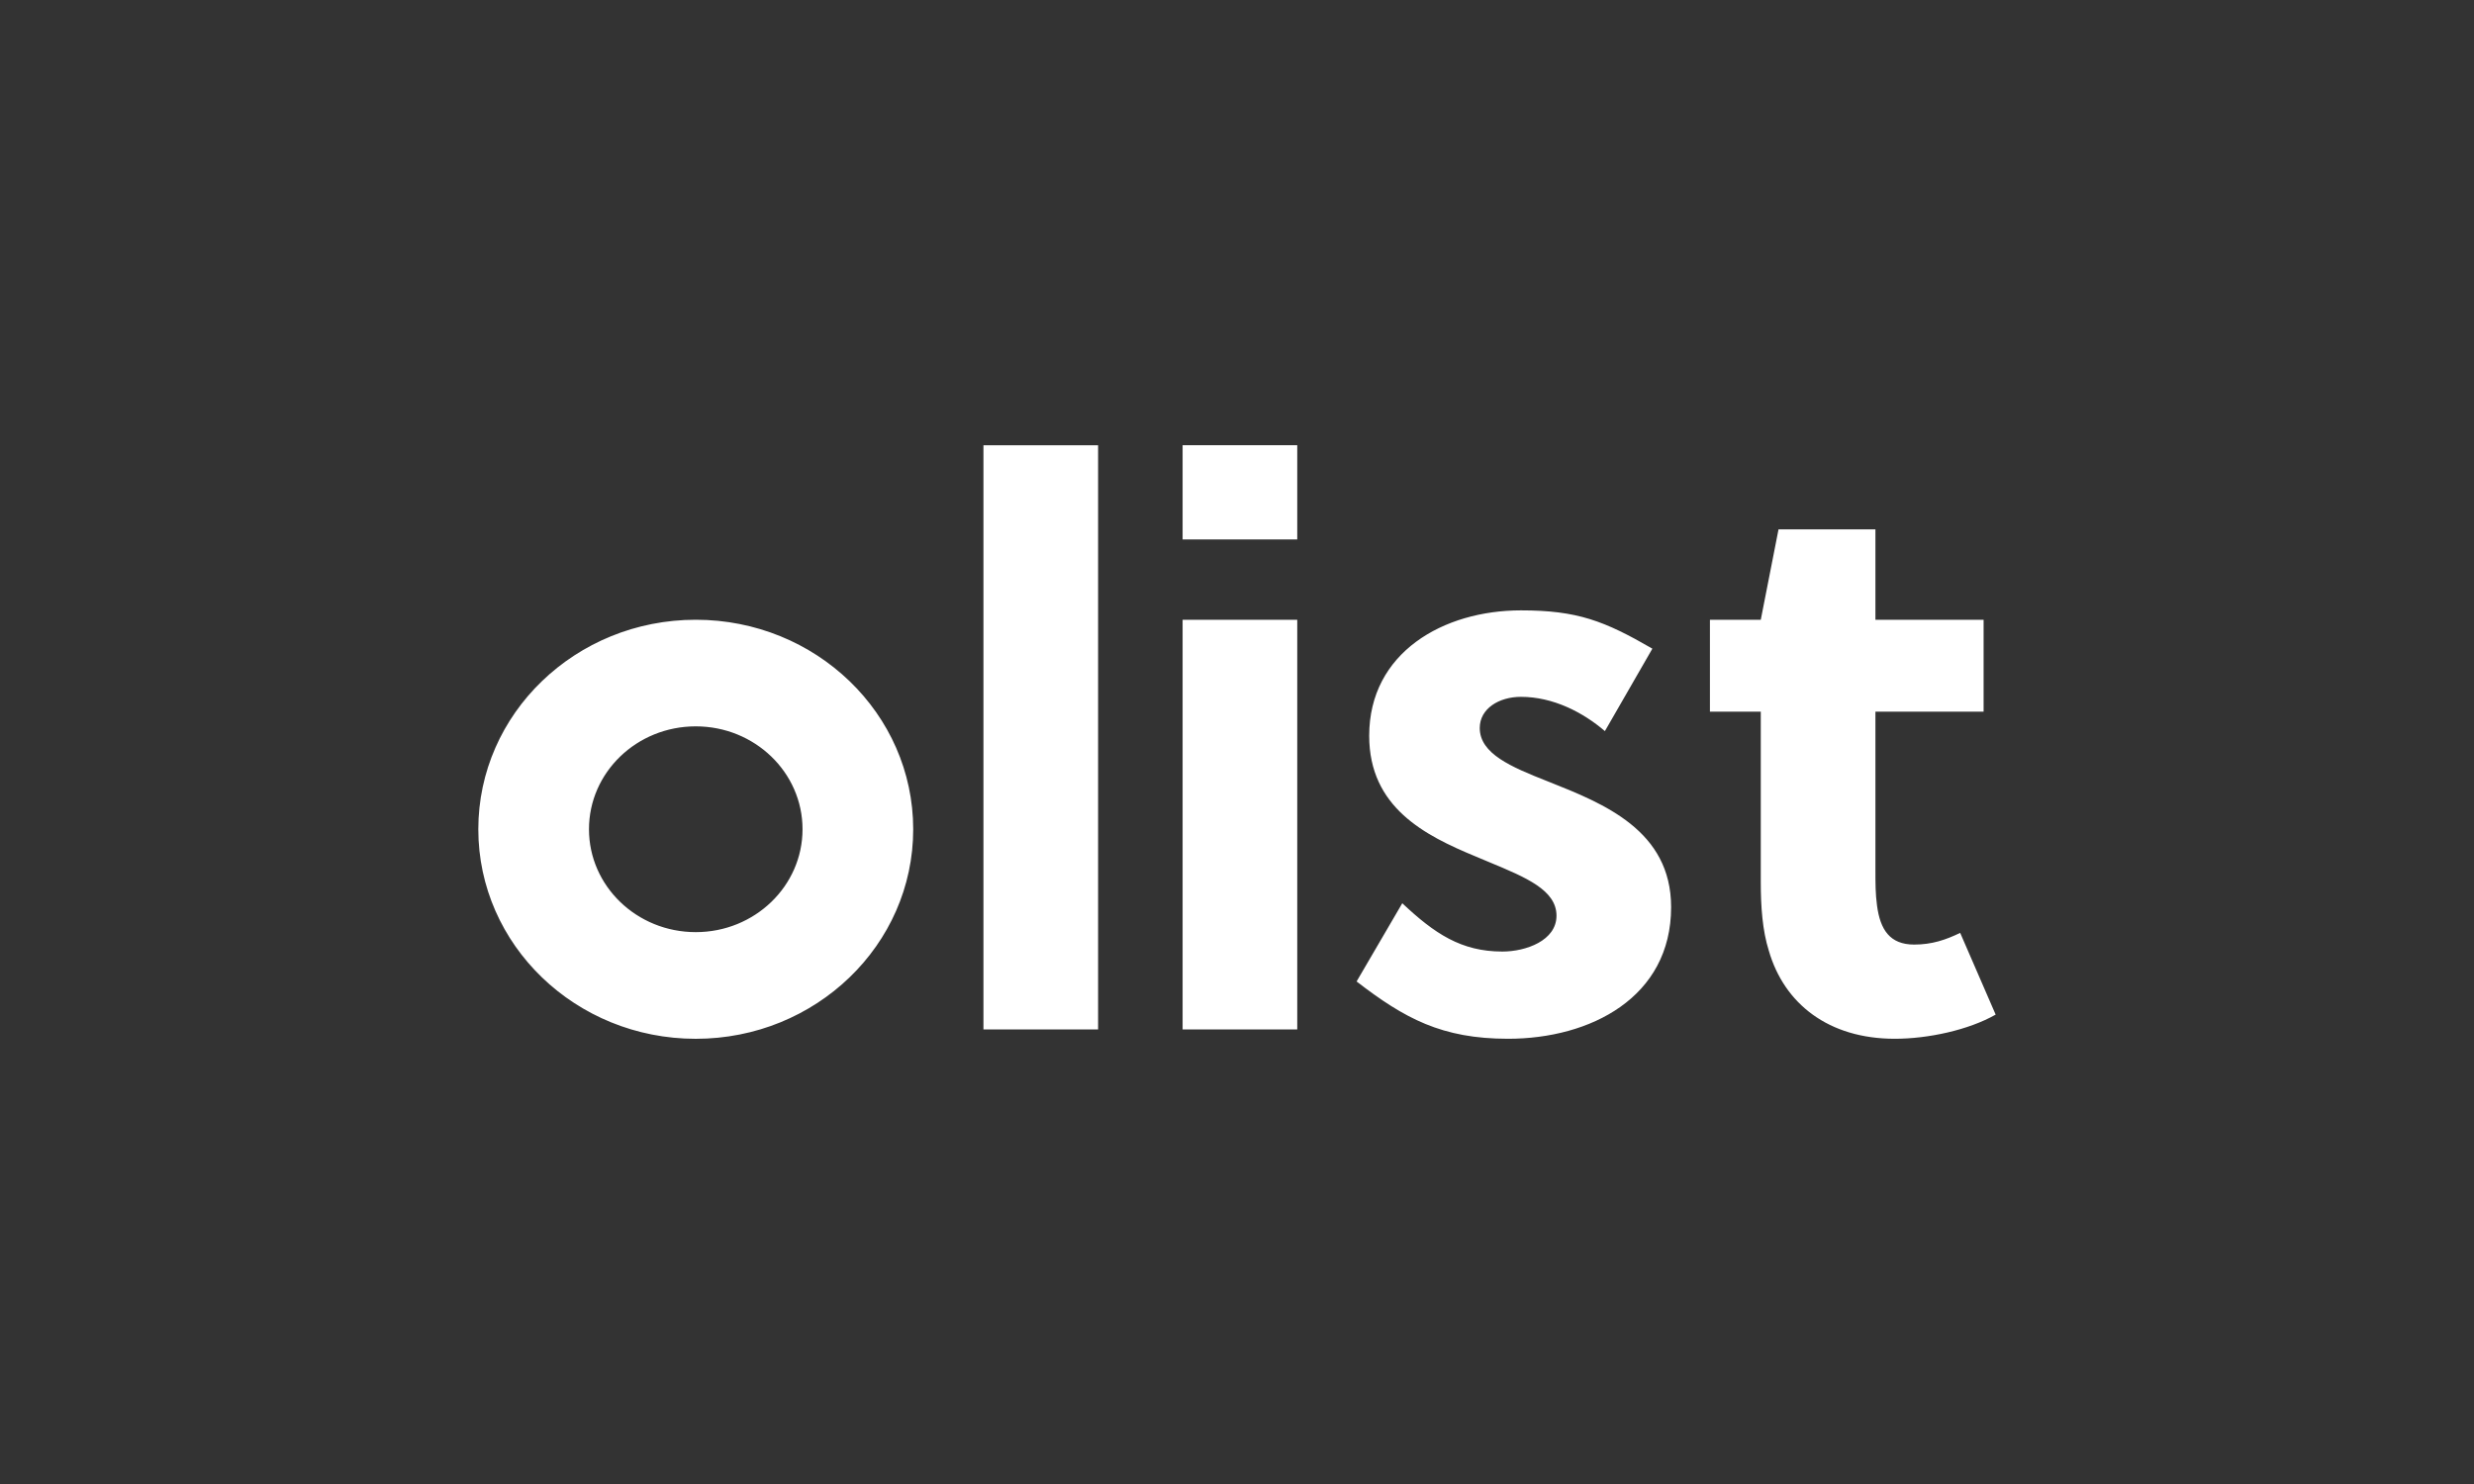 <svg width="150" height="90" viewBox="0 0 150 90" fill="none" xmlns="http://www.w3.org/2000/svg">
<rect x="0" y="0" width="150" height="90" fill="#333333" stroke="none"/>
<g clip-path="url(#clip0_1_3)">
<path fill-rule="evenodd" clip-rule="evenodd" d="M71.702 27H78.653V32.717H71.702V27ZM59.627 27.005H66.578V62.434H59.627V27.005ZM29 50.293C29 43.275 34.903 37.586 42.184 37.586C49.465 37.586 55.368 43.275 55.368 50.293C55.368 57.31 49.465 63 42.184 63C34.903 63 29 57.31 29 50.293ZM35.71 50.291C35.71 53.738 38.61 56.531 42.184 56.531C45.758 56.531 48.658 53.738 48.658 50.291C48.658 46.843 45.758 44.051 42.184 44.051C38.607 44.051 35.71 46.843 35.71 50.291ZM93.781 47.364C91.627 46.513 89.718 45.711 89.718 44.151C89.718 42.97 90.893 42.261 92.214 42.261C94.173 42.261 95.982 43.205 97.306 44.339L100.184 39.339C97.275 37.656 95.642 37.017 92.217 37.017C87.517 37.017 83.015 39.569 83.015 44.621C83.015 48.967 86.391 50.668 89.475 51.944C89.762 52.066 90.047 52.185 90.326 52.301C92.521 53.214 94.371 53.983 94.371 55.534C94.371 57.047 92.511 57.708 91.091 57.708C88.595 57.708 86.979 56.621 85.021 54.779L82.251 59.523C85.16 61.765 87.42 62.998 91.433 62.998C96.426 62.998 101.321 60.494 101.321 55.014C101.319 50.361 97.228 48.734 93.925 47.421L93.781 47.364ZM71.702 37.586H78.653V62.434H71.702V37.586ZM118.847 56.576C117.967 57.001 117.134 57.285 116.055 57.285C114.588 57.285 114 56.387 113.805 54.923C113.708 54.213 113.708 53.554 113.708 52.797V43.159H120.267V37.586H113.708V32.105H107.833L106.757 37.586H103.674V43.159H106.757V53.504C106.757 54.968 106.856 56.433 107.246 57.661C108.175 60.874 110.867 62.998 114.881 62.998C116.888 62.998 119.335 62.477 120.998 61.533L118.847 56.576Z" fill="white"/>
</g>
<defs>
<clipPath id="clip0_1_3">
<rect width="92" height="36" fill="white" transform="translate(29 27)"/>
</clipPath>
</defs>
</svg>
